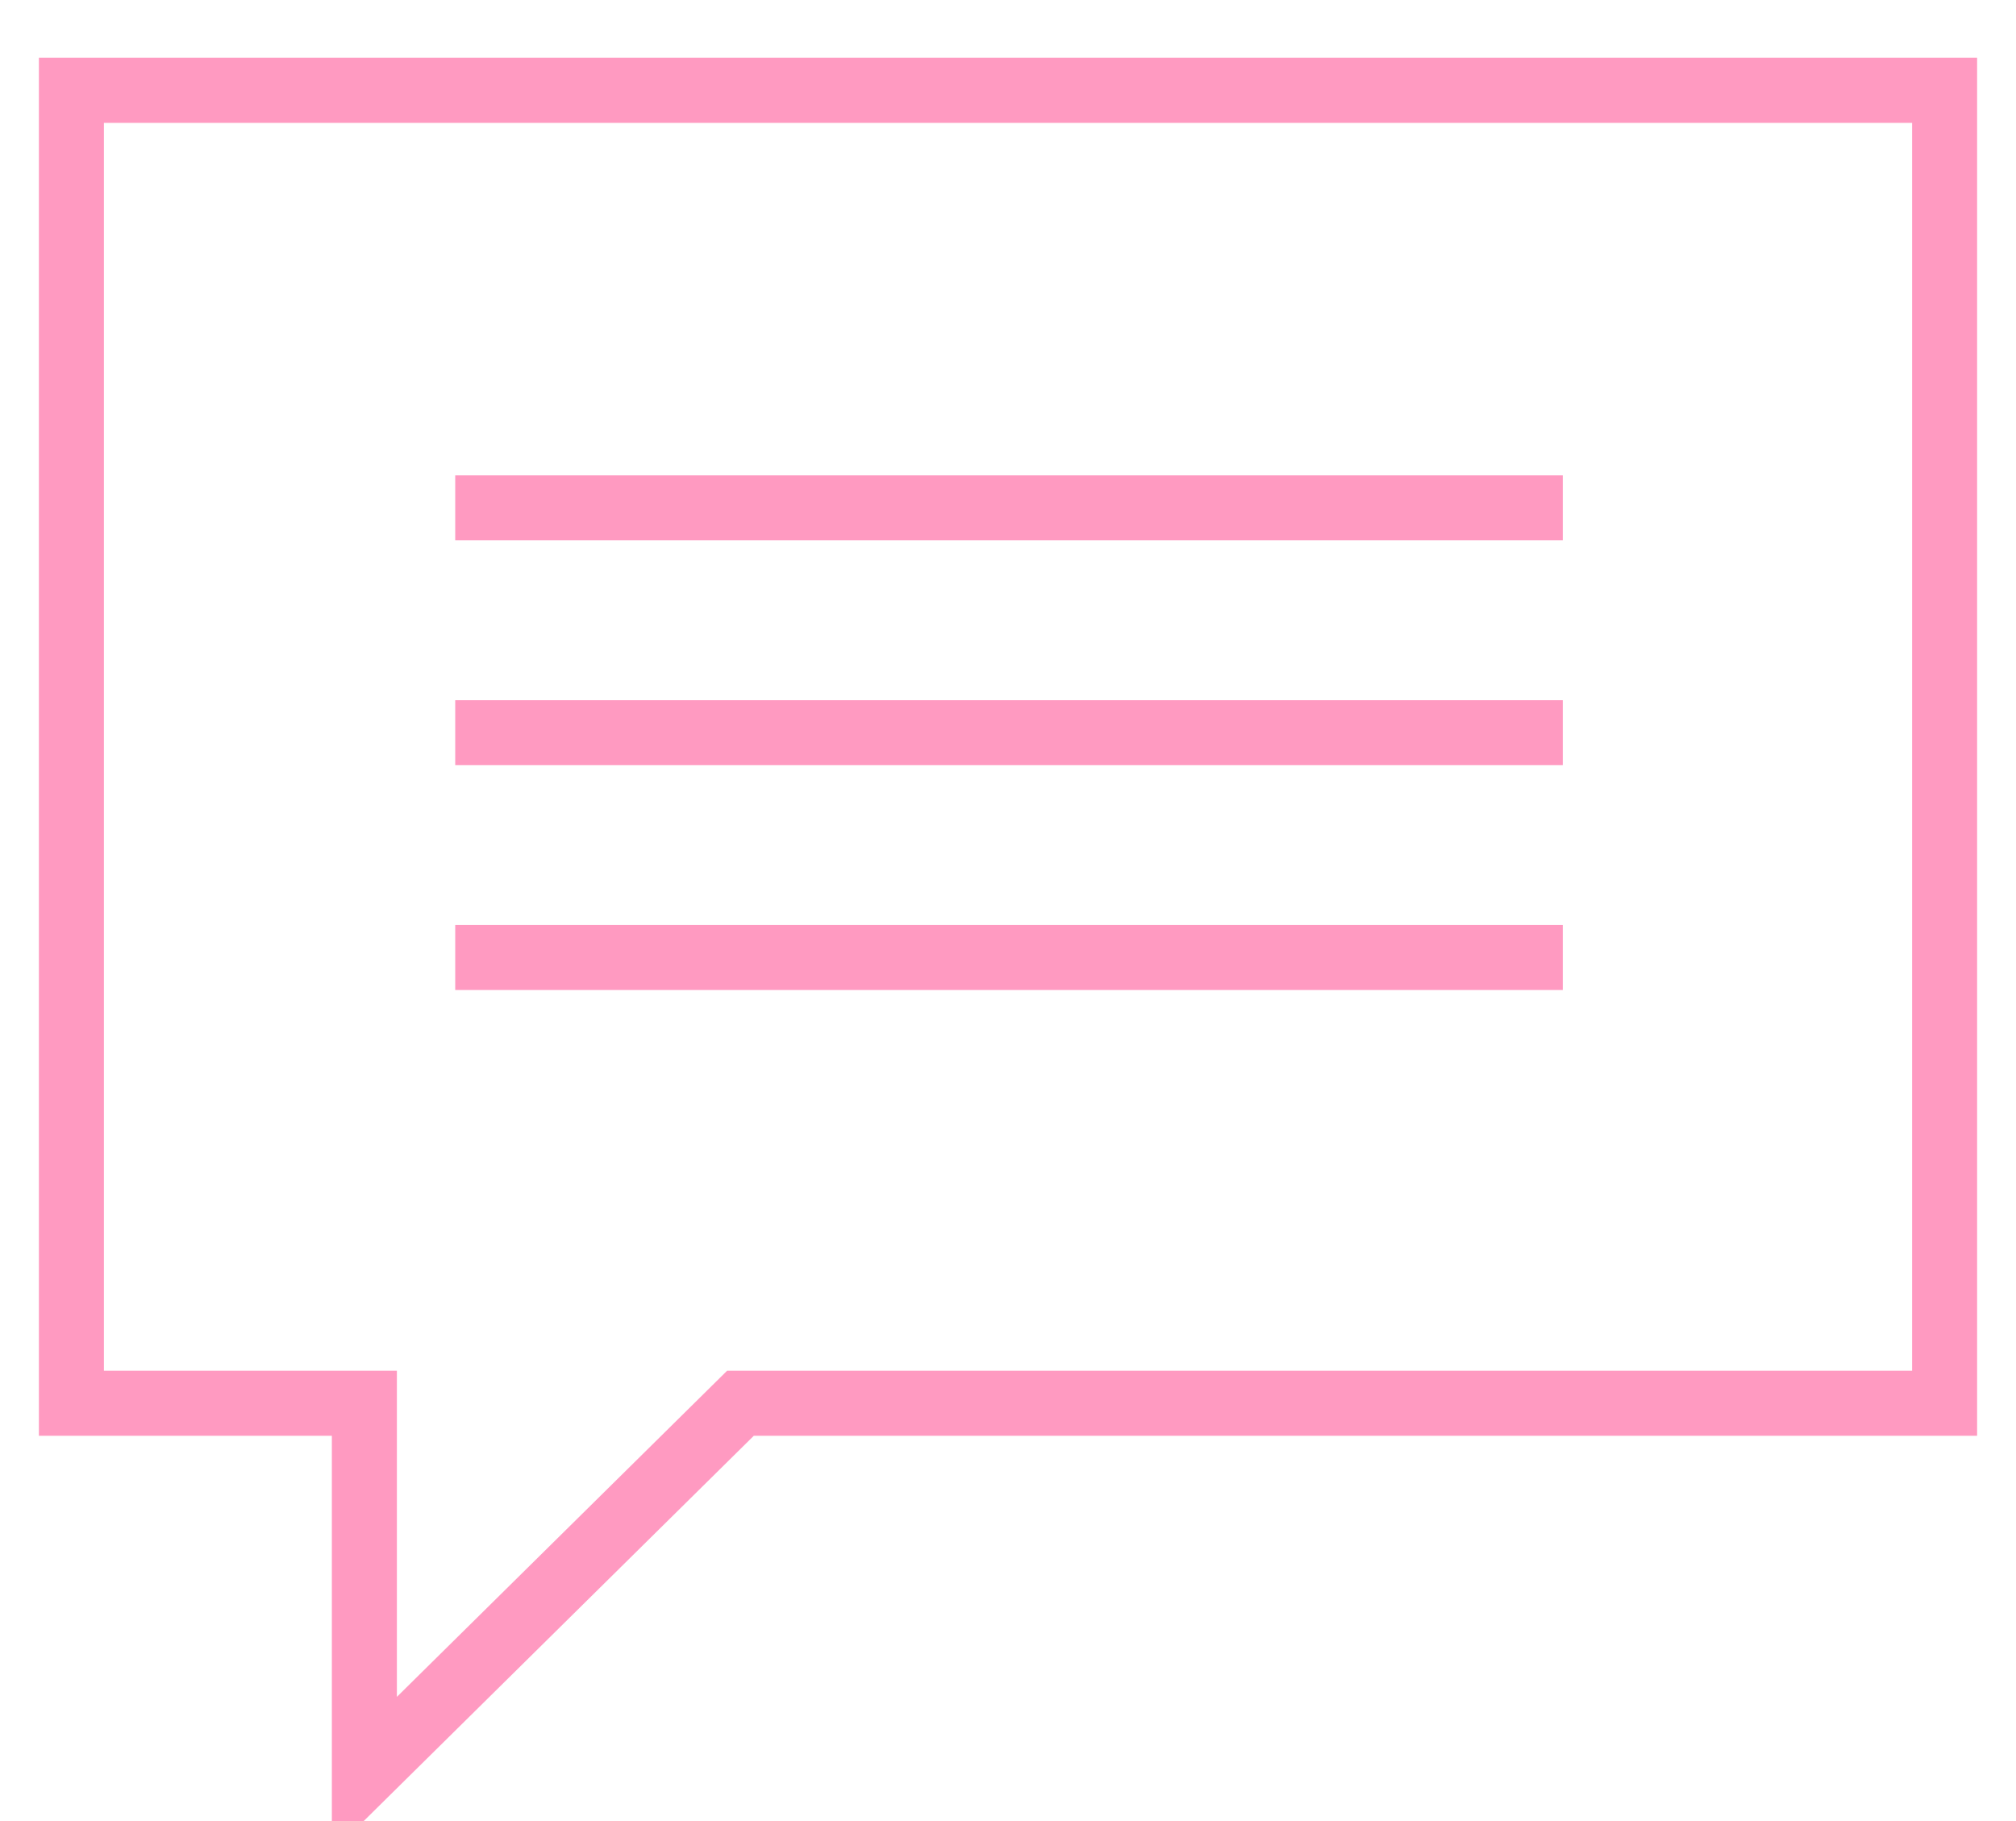 <?xml version="1.0" encoding="UTF-8"?>
<svg width="31px" height="28px" viewBox="0 0 31 28" version="1.1" xmlns="http://www.w3.org/2000/svg" xmlns:xlink="http://www.w3.org/1999/xlink">
    <!-- Generator: Sketch 41.2 (35397) - http://www.bohemiancoding.com/sketch -->
    <title>Updates</title>
    <desc>Created with Sketch.</desc>
    <defs></defs>
    <g id="1-Create-a-Challenge-(flow)" stroke="none" stroke-width="1" fill="none" fill-rule="evenodd">
        <g id="5.-Challenge-accepted" transform="translate(-154, -384)" stroke="#FF9AC1">
            <g id="Challenge-welcome" transform="translate(128, 98)">
                <g id="Overview-Copy" transform="translate(27, 280.476)">
                    <g id="Updates" transform="translate(0, 6.913)">
                        <path d="M10.386,20.187 L28.902,20.187 L28.902,0 L0.098,0 L0.098,20.187 L4.603,20.187 L4.603,25.898 L10.386,20.187 Z" id="Combined-Shape"></path>
                        <path d="M6.5,6.419 L22.531,6.419" id="Line" stroke-linecap="square"></path>
                        <path d="M6.5,13.333 L22.531,13.333" id="Line-Copy-2" stroke-linecap="square"></path>
                        <path d="M6.5,9.876 L22.531,9.876" id="Line-Copy-4" stroke-linecap="square"></path>
                    </g>
                </g>
            </g>
        </g>
    </g>
</svg>